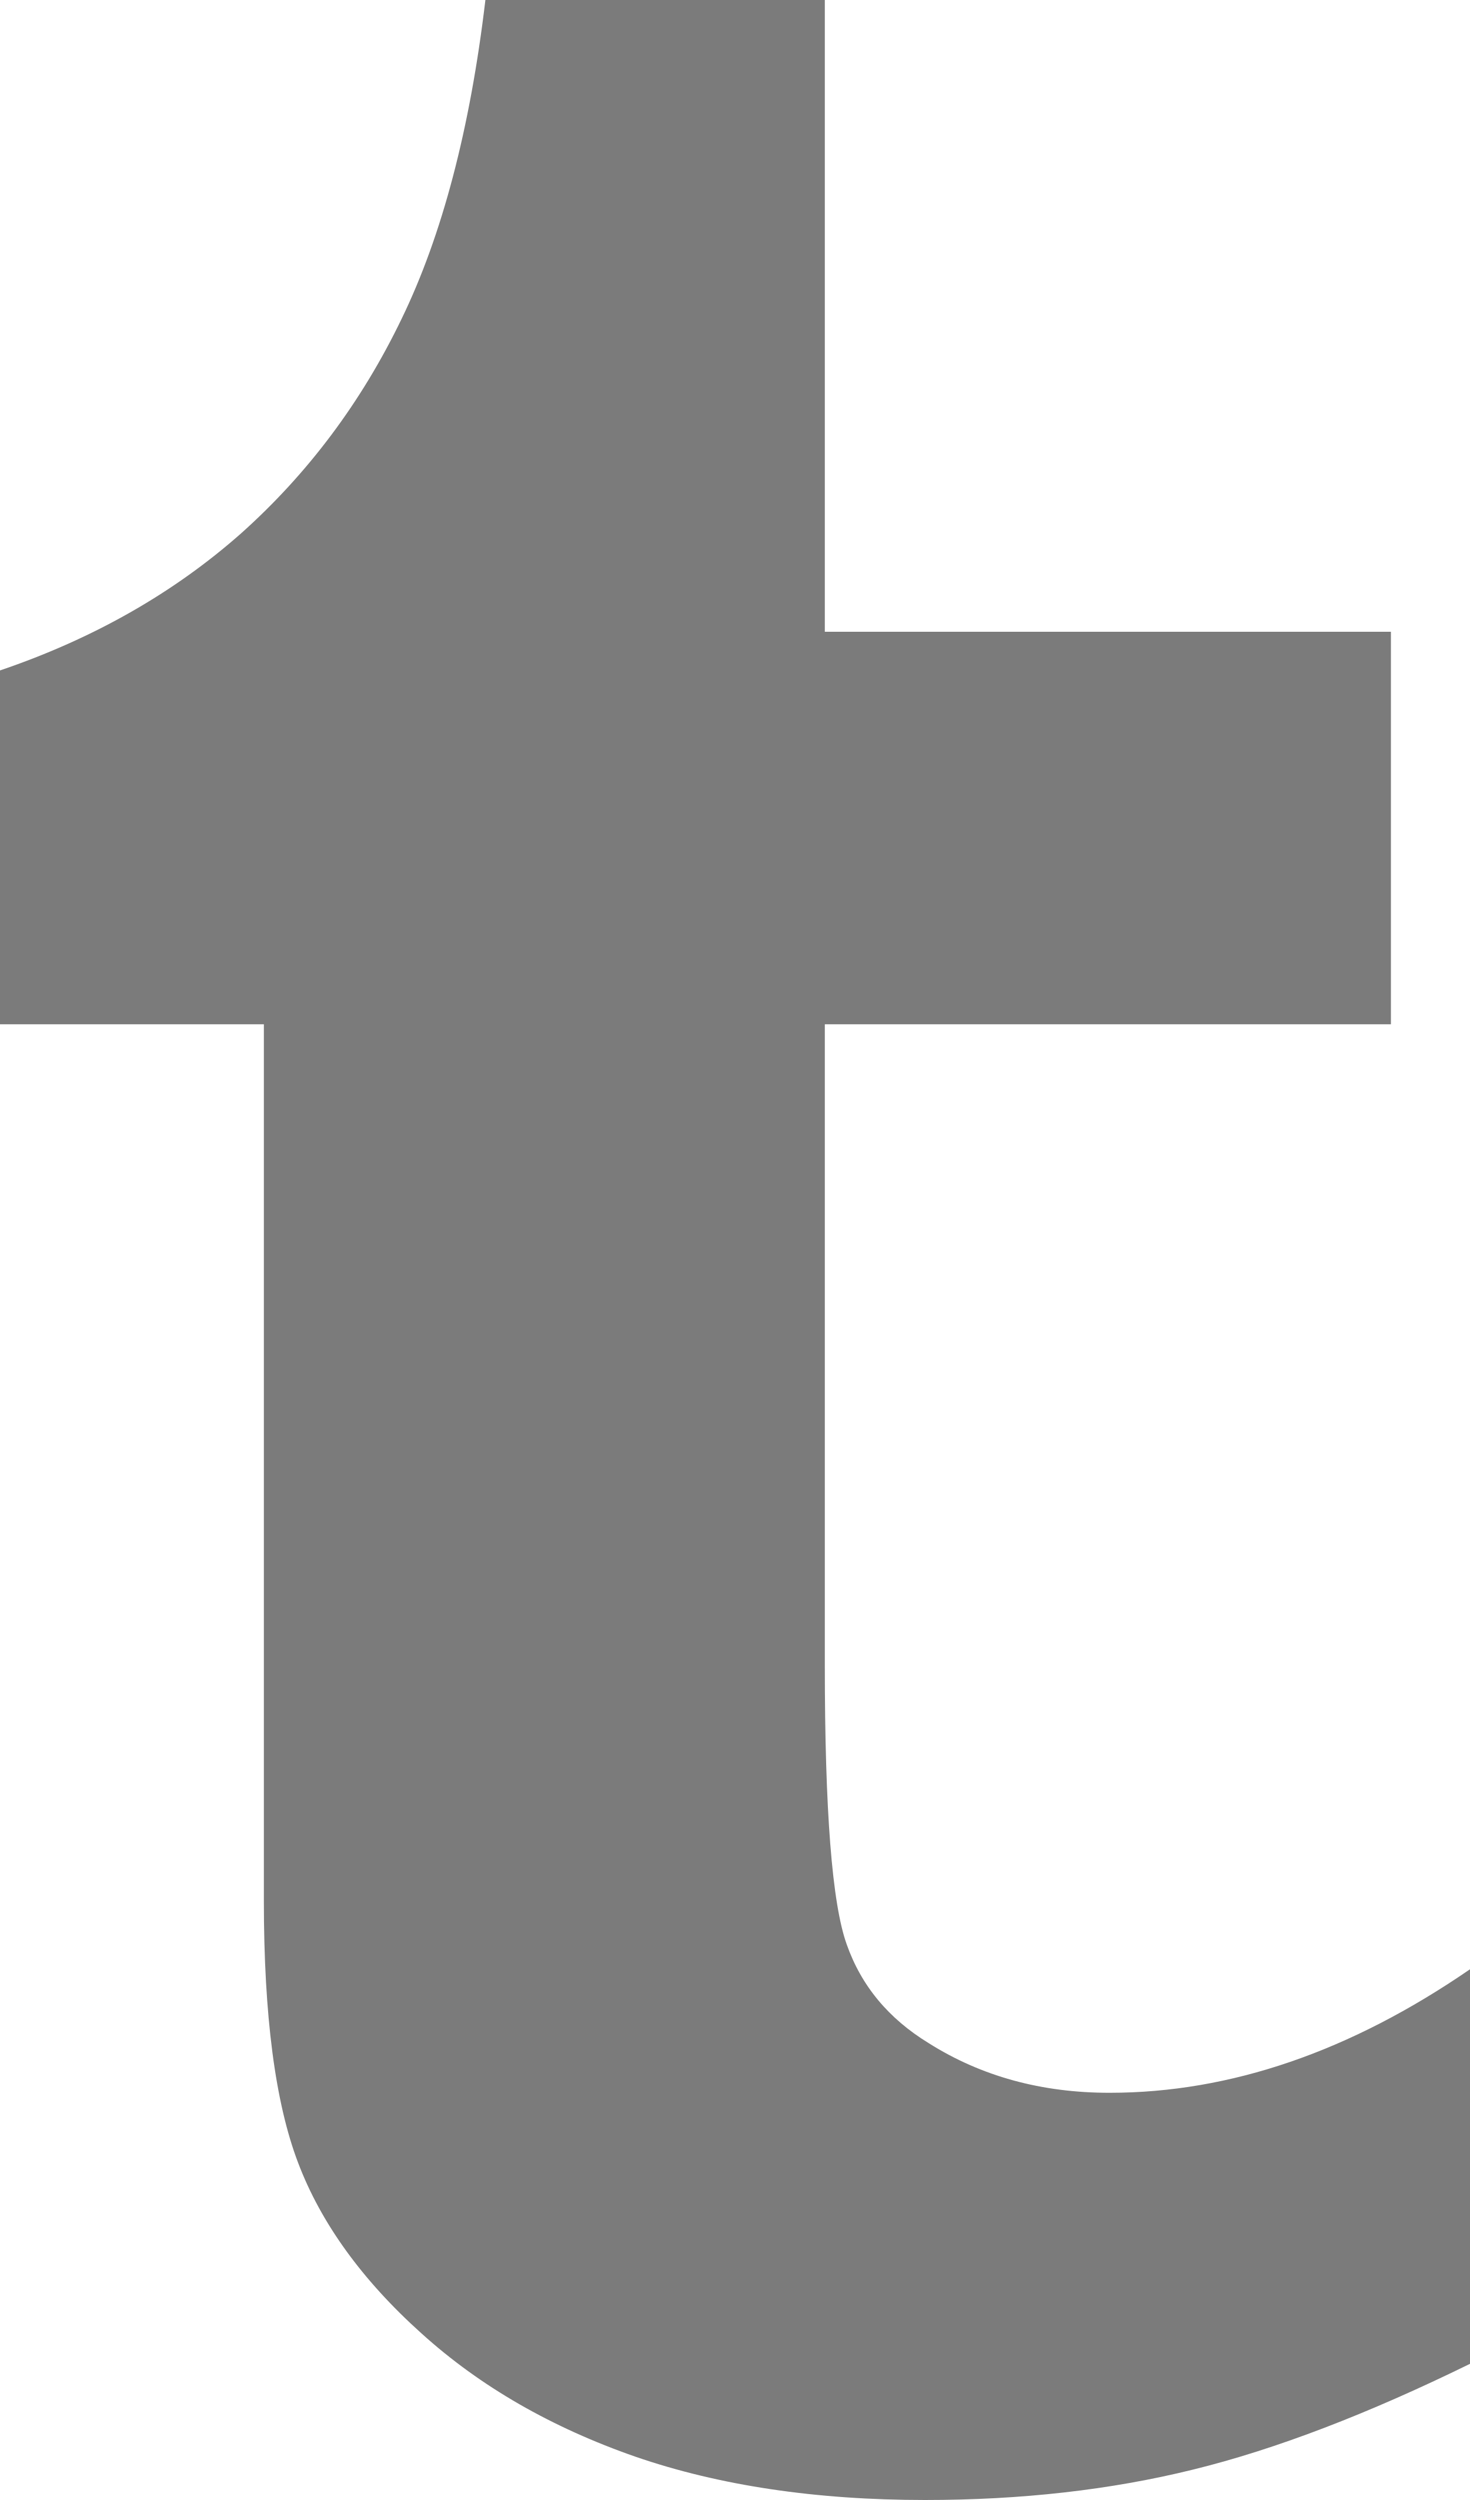 <?xml version="1.0" encoding="UTF-8"?>
<svg width="10px" height="17px" viewBox="0 0 10 17" version="1.1" xmlns="http://www.w3.org/2000/svg" xmlns:xlink="http://www.w3.org/1999/xlink">
    <!-- Generator: Sketch 45.2 (43514) - http://www.bohemiancoding.com/sketch -->
    <title>Shape</title>
    <desc>Created with Sketch.</desc>
    <defs></defs>
    <g id="Designs" stroke="none" stroke-width="1" fill="none" fill-rule="evenodd">
        <g id="EI---Article---Design-" transform="translate(-1334, -1010)" fill="#7B7B7B">
            <g id="social-share-block" transform="translate(1320, 860)">
                <path d="M19.611,150 L19.611,154.296 L23.462,154.296 L23.462,156.965 L19.611,156.965 L19.611,161.324 C19.611,162.311 19.66,162.944 19.76,163.222 C19.859,163.503 20.044,163.726 20.317,163.893 C20.675,164.119 21.085,164.231 21.548,164.231 C22.37,164.231 23.187,163.95 24,163.391 L24,166.074 C23.306,166.414 22.679,166.655 22.117,166.793 C21.554,166.932 20.946,167 20.293,167 C19.55,167 18.894,166.902 18.324,166.706 C17.755,166.508 17.268,166.23 16.866,165.866 C16.463,165.504 16.183,165.116 16.028,164.707 C15.872,164.298 15.795,163.705 15.795,162.928 L15.795,156.965 L14,156.965 L14,154.559 C14.639,154.342 15.184,154.03 15.64,153.627 C16.093,153.222 16.459,152.735 16.733,152.166 C17.008,151.599 17.198,150.877 17.302,150 L19.611,150" id="Shape"></path>
            </g>
        </g>
    </g>
</svg>